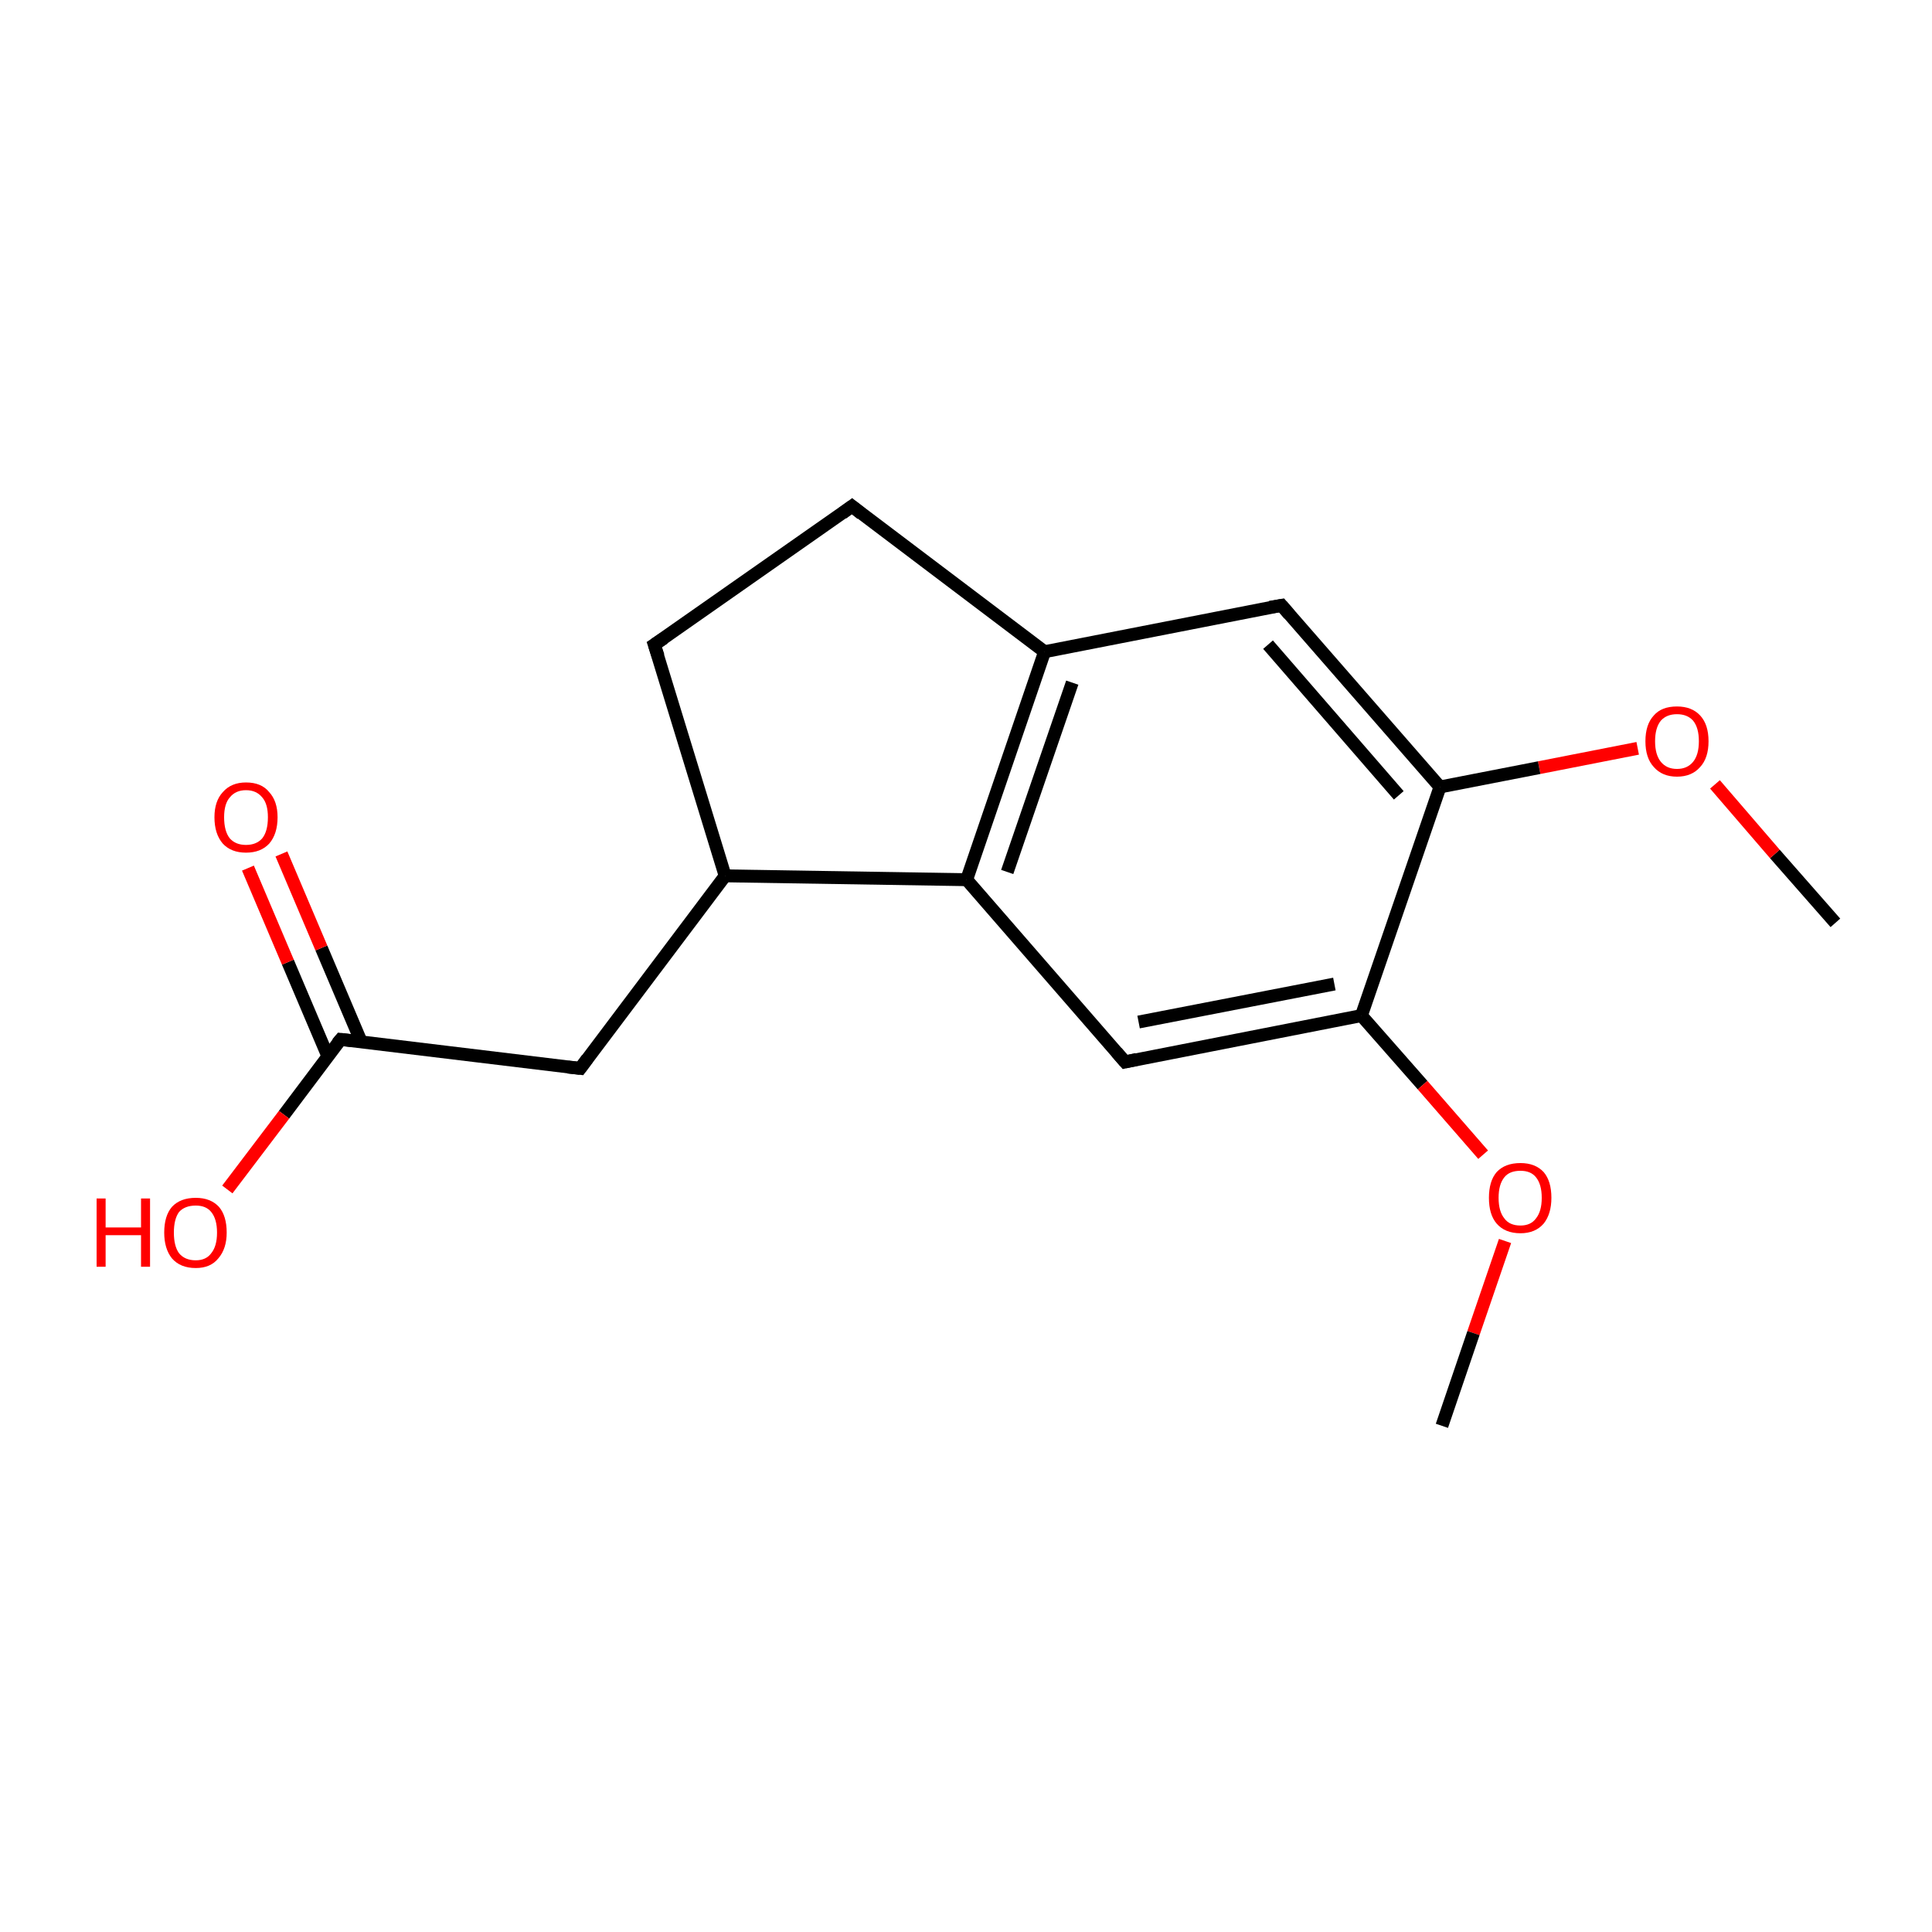 <?xml version='1.0' encoding='iso-8859-1'?>
<svg version='1.1' baseProfile='full'
              xmlns='http://www.w3.org/2000/svg'
                      xmlns:rdkit='http://www.rdkit.org/xml'
                      xmlns:xlink='http://www.w3.org/1999/xlink'
                  xml:space='preserve'
width='300px' height='300px' viewBox='0 0 300 300'>
<!-- END OF HEADER -->
<rect style='opacity:1.0;fill:#FFFFFF;stroke:none' width='300.0' height='300.0' x='0.0' y='0.0'> </rect>
<path class='bond-0 atom-0 atom-1' d='M 285.0,143.3 L 275.6,132.6' style='fill:none;fill-rule:evenodd;stroke:#000000;stroke-width:2.0px;stroke-linecap:butt;stroke-linejoin:miter;stroke-opacity:1' />
<path class='bond-0 atom-0 atom-1' d='M 275.6,132.6 L 266.3,121.8' style='fill:none;fill-rule:evenodd;stroke:#FF0000;stroke-width:2.0px;stroke-linecap:butt;stroke-linejoin:miter;stroke-opacity:1' />
<path class='bond-1 atom-1 atom-2' d='M 254.3,116.2 L 239.0,119.2' style='fill:none;fill-rule:evenodd;stroke:#FF0000;stroke-width:2.0px;stroke-linecap:butt;stroke-linejoin:miter;stroke-opacity:1' />
<path class='bond-1 atom-1 atom-2' d='M 239.0,119.2 L 223.6,122.2' style='fill:none;fill-rule:evenodd;stroke:#000000;stroke-width:2.0px;stroke-linecap:butt;stroke-linejoin:miter;stroke-opacity:1' />
<path class='bond-2 atom-2 atom-3' d='M 223.6,122.2 L 199.0,94.0' style='fill:none;fill-rule:evenodd;stroke:#000000;stroke-width:2.0px;stroke-linecap:butt;stroke-linejoin:miter;stroke-opacity:1' />
<path class='bond-2 atom-2 atom-3' d='M 217.2,123.5 L 196.9,100.1' style='fill:none;fill-rule:evenodd;stroke:#000000;stroke-width:2.0px;stroke-linecap:butt;stroke-linejoin:miter;stroke-opacity:1' />
<path class='bond-3 atom-3 atom-4' d='M 199.0,94.0 L 162.2,101.2' style='fill:none;fill-rule:evenodd;stroke:#000000;stroke-width:2.0px;stroke-linecap:butt;stroke-linejoin:miter;stroke-opacity:1' />
<path class='bond-4 atom-4 atom-5' d='M 162.2,101.2 L 150.1,136.6' style='fill:none;fill-rule:evenodd;stroke:#000000;stroke-width:2.0px;stroke-linecap:butt;stroke-linejoin:miter;stroke-opacity:1' />
<path class='bond-4 atom-4 atom-5' d='M 166.5,106.0 L 156.4,135.4' style='fill:none;fill-rule:evenodd;stroke:#000000;stroke-width:2.0px;stroke-linecap:butt;stroke-linejoin:miter;stroke-opacity:1' />
<path class='bond-5 atom-5 atom-6' d='M 150.1,136.6 L 174.7,164.9' style='fill:none;fill-rule:evenodd;stroke:#000000;stroke-width:2.0px;stroke-linecap:butt;stroke-linejoin:miter;stroke-opacity:1' />
<path class='bond-6 atom-6 atom-7' d='M 174.7,164.9 L 211.4,157.7' style='fill:none;fill-rule:evenodd;stroke:#000000;stroke-width:2.0px;stroke-linecap:butt;stroke-linejoin:miter;stroke-opacity:1' />
<path class='bond-6 atom-6 atom-7' d='M 176.8,158.7 L 207.2,152.8' style='fill:none;fill-rule:evenodd;stroke:#000000;stroke-width:2.0px;stroke-linecap:butt;stroke-linejoin:miter;stroke-opacity:1' />
<path class='bond-7 atom-7 atom-8' d='M 211.4,157.7 L 220.9,168.5' style='fill:none;fill-rule:evenodd;stroke:#000000;stroke-width:2.0px;stroke-linecap:butt;stroke-linejoin:miter;stroke-opacity:1' />
<path class='bond-7 atom-7 atom-8' d='M 220.9,168.5 L 230.3,179.3' style='fill:none;fill-rule:evenodd;stroke:#FF0000;stroke-width:2.0px;stroke-linecap:butt;stroke-linejoin:miter;stroke-opacity:1' />
<path class='bond-8 atom-8 atom-9' d='M 233.7,192.7 L 228.8,207.0' style='fill:none;fill-rule:evenodd;stroke:#FF0000;stroke-width:2.0px;stroke-linecap:butt;stroke-linejoin:miter;stroke-opacity:1' />
<path class='bond-8 atom-8 atom-9' d='M 228.8,207.0 L 223.9,221.4' style='fill:none;fill-rule:evenodd;stroke:#000000;stroke-width:2.0px;stroke-linecap:butt;stroke-linejoin:miter;stroke-opacity:1' />
<path class='bond-9 atom-5 atom-10' d='M 150.1,136.6 L 112.6,136.0' style='fill:none;fill-rule:evenodd;stroke:#000000;stroke-width:2.0px;stroke-linecap:butt;stroke-linejoin:miter;stroke-opacity:1' />
<path class='bond-10 atom-10 atom-11' d='M 112.6,136.0 L 90.1,165.9' style='fill:none;fill-rule:evenodd;stroke:#000000;stroke-width:2.0px;stroke-linecap:butt;stroke-linejoin:miter;stroke-opacity:1' />
<path class='bond-11 atom-11 atom-12' d='M 90.1,165.9 L 52.9,161.4' style='fill:none;fill-rule:evenodd;stroke:#000000;stroke-width:2.0px;stroke-linecap:butt;stroke-linejoin:miter;stroke-opacity:1' />
<path class='bond-12 atom-12 atom-13' d='M 56.1,161.8 L 49.9,147.2' style='fill:none;fill-rule:evenodd;stroke:#000000;stroke-width:2.0px;stroke-linecap:butt;stroke-linejoin:miter;stroke-opacity:1' />
<path class='bond-12 atom-12 atom-13' d='M 49.9,147.2 L 43.7,132.6' style='fill:none;fill-rule:evenodd;stroke:#FF0000;stroke-width:2.0px;stroke-linecap:butt;stroke-linejoin:miter;stroke-opacity:1' />
<path class='bond-12 atom-12 atom-13' d='M 50.9,164.0 L 44.7,149.4' style='fill:none;fill-rule:evenodd;stroke:#000000;stroke-width:2.0px;stroke-linecap:butt;stroke-linejoin:miter;stroke-opacity:1' />
<path class='bond-12 atom-12 atom-13' d='M 44.7,149.4 L 38.5,134.8' style='fill:none;fill-rule:evenodd;stroke:#FF0000;stroke-width:2.0px;stroke-linecap:butt;stroke-linejoin:miter;stroke-opacity:1' />
<path class='bond-13 atom-12 atom-14' d='M 52.9,161.4 L 44.1,173.1' style='fill:none;fill-rule:evenodd;stroke:#000000;stroke-width:2.0px;stroke-linecap:butt;stroke-linejoin:miter;stroke-opacity:1' />
<path class='bond-13 atom-12 atom-14' d='M 44.1,173.1 L 35.3,184.7' style='fill:none;fill-rule:evenodd;stroke:#FF0000;stroke-width:2.0px;stroke-linecap:butt;stroke-linejoin:miter;stroke-opacity:1' />
<path class='bond-14 atom-10 atom-15' d='M 112.6,136.0 L 101.6,100.1' style='fill:none;fill-rule:evenodd;stroke:#000000;stroke-width:2.0px;stroke-linecap:butt;stroke-linejoin:miter;stroke-opacity:1' />
<path class='bond-15 atom-15 atom-16' d='M 101.6,100.1 L 132.3,78.6' style='fill:none;fill-rule:evenodd;stroke:#000000;stroke-width:2.0px;stroke-linecap:butt;stroke-linejoin:miter;stroke-opacity:1' />
<path class='bond-16 atom-7 atom-2' d='M 211.4,157.7 L 223.6,122.2' style='fill:none;fill-rule:evenodd;stroke:#000000;stroke-width:2.0px;stroke-linecap:butt;stroke-linejoin:miter;stroke-opacity:1' />
<path class='bond-17 atom-16 atom-4' d='M 132.3,78.6 L 162.2,101.2' style='fill:none;fill-rule:evenodd;stroke:#000000;stroke-width:2.0px;stroke-linecap:butt;stroke-linejoin:miter;stroke-opacity:1' />
<path d='M 200.2,95.4 L 199.0,94.0 L 197.2,94.3' style='fill:none;stroke:#000000;stroke-width:2.0px;stroke-linecap:butt;stroke-linejoin:miter;stroke-miterlimit:10;stroke-opacity:1;' />
<path d='M 173.4,163.4 L 174.7,164.9 L 176.5,164.5' style='fill:none;stroke:#000000;stroke-width:2.0px;stroke-linecap:butt;stroke-linejoin:miter;stroke-miterlimit:10;stroke-opacity:1;' />
<path d='M 91.2,164.4 L 90.1,165.9 L 88.2,165.7' style='fill:none;stroke:#000000;stroke-width:2.0px;stroke-linecap:butt;stroke-linejoin:miter;stroke-miterlimit:10;stroke-opacity:1;' />
<path d='M 54.7,161.6 L 52.9,161.4 L 52.4,162.0' style='fill:none;stroke:#000000;stroke-width:2.0px;stroke-linecap:butt;stroke-linejoin:miter;stroke-miterlimit:10;stroke-opacity:1;' />
<path d='M 102.2,101.9 L 101.6,100.1 L 103.1,99.1' style='fill:none;stroke:#000000;stroke-width:2.0px;stroke-linecap:butt;stroke-linejoin:miter;stroke-miterlimit:10;stroke-opacity:1;' />
<path d='M 130.8,79.7 L 132.3,78.6 L 133.8,79.8' style='fill:none;stroke:#000000;stroke-width:2.0px;stroke-linecap:butt;stroke-linejoin:miter;stroke-miterlimit:10;stroke-opacity:1;' />
<path class='atom-1' d='M 255.5 115.1
Q 255.5 112.5, 256.8 111.1
Q 258.0 109.7, 260.4 109.7
Q 262.7 109.7, 264.0 111.1
Q 265.3 112.5, 265.3 115.1
Q 265.3 117.7, 264.0 119.1
Q 262.7 120.6, 260.4 120.6
Q 258.1 120.6, 256.8 119.1
Q 255.5 117.7, 255.5 115.1
M 260.4 119.4
Q 262.0 119.4, 262.9 118.3
Q 263.8 117.2, 263.8 115.1
Q 263.8 113.0, 262.9 111.9
Q 262.0 110.9, 260.4 110.9
Q 258.8 110.9, 257.9 111.9
Q 257.0 113.0, 257.0 115.1
Q 257.0 117.2, 257.9 118.3
Q 258.8 119.4, 260.4 119.4
' fill='#FF0000'/>
<path class='atom-8' d='M 231.2 186.0
Q 231.2 183.4, 232.4 182.0
Q 233.7 180.6, 236.1 180.6
Q 238.4 180.6, 239.7 182.0
Q 240.9 183.4, 240.9 186.0
Q 240.9 188.5, 239.7 190.0
Q 238.4 191.5, 236.1 191.5
Q 233.7 191.5, 232.4 190.0
Q 231.2 188.6, 231.2 186.0
M 236.1 190.3
Q 237.7 190.3, 238.5 189.2
Q 239.4 188.1, 239.4 186.0
Q 239.4 183.9, 238.5 182.8
Q 237.7 181.8, 236.1 181.8
Q 234.4 181.8, 233.6 182.8
Q 232.7 183.9, 232.7 186.0
Q 232.7 188.1, 233.6 189.2
Q 234.4 190.3, 236.1 190.3
' fill='#FF0000'/>
<path class='atom-13' d='M 33.3 126.9
Q 33.3 124.4, 34.6 123.0
Q 35.9 121.5, 38.2 121.5
Q 40.6 121.5, 41.8 123.0
Q 43.1 124.4, 43.1 126.9
Q 43.1 129.5, 41.8 131.0
Q 40.5 132.4, 38.2 132.4
Q 35.9 132.4, 34.6 131.0
Q 33.3 129.5, 33.3 126.9
M 38.2 131.2
Q 39.8 131.2, 40.7 130.2
Q 41.6 129.1, 41.6 126.9
Q 41.6 124.8, 40.7 123.8
Q 39.8 122.7, 38.2 122.7
Q 36.6 122.7, 35.7 123.8
Q 34.8 124.8, 34.8 126.9
Q 34.8 129.1, 35.7 130.2
Q 36.6 131.2, 38.2 131.2
' fill='#FF0000'/>
<path class='atom-14' d='M 15.0 186.1
L 16.4 186.1
L 16.4 190.6
L 21.9 190.6
L 21.9 186.1
L 23.3 186.1
L 23.3 196.7
L 21.9 196.7
L 21.9 191.8
L 16.4 191.8
L 16.4 196.7
L 15.0 196.7
L 15.0 186.1
' fill='#FF0000'/>
<path class='atom-14' d='M 25.5 191.4
Q 25.5 188.8, 26.7 187.4
Q 28.0 186.0, 30.4 186.0
Q 32.7 186.0, 34.0 187.4
Q 35.2 188.8, 35.2 191.4
Q 35.2 193.9, 33.9 195.4
Q 32.7 196.9, 30.4 196.9
Q 28.0 196.9, 26.7 195.4
Q 25.5 193.9, 25.5 191.4
M 30.4 195.7
Q 32.0 195.7, 32.8 194.6
Q 33.7 193.5, 33.7 191.4
Q 33.7 189.3, 32.8 188.2
Q 32.0 187.2, 30.4 187.2
Q 28.7 187.2, 27.8 188.2
Q 27.0 189.3, 27.0 191.4
Q 27.0 193.5, 27.8 194.6
Q 28.7 195.7, 30.4 195.7
' fill='#FF0000'/>
</svg>
